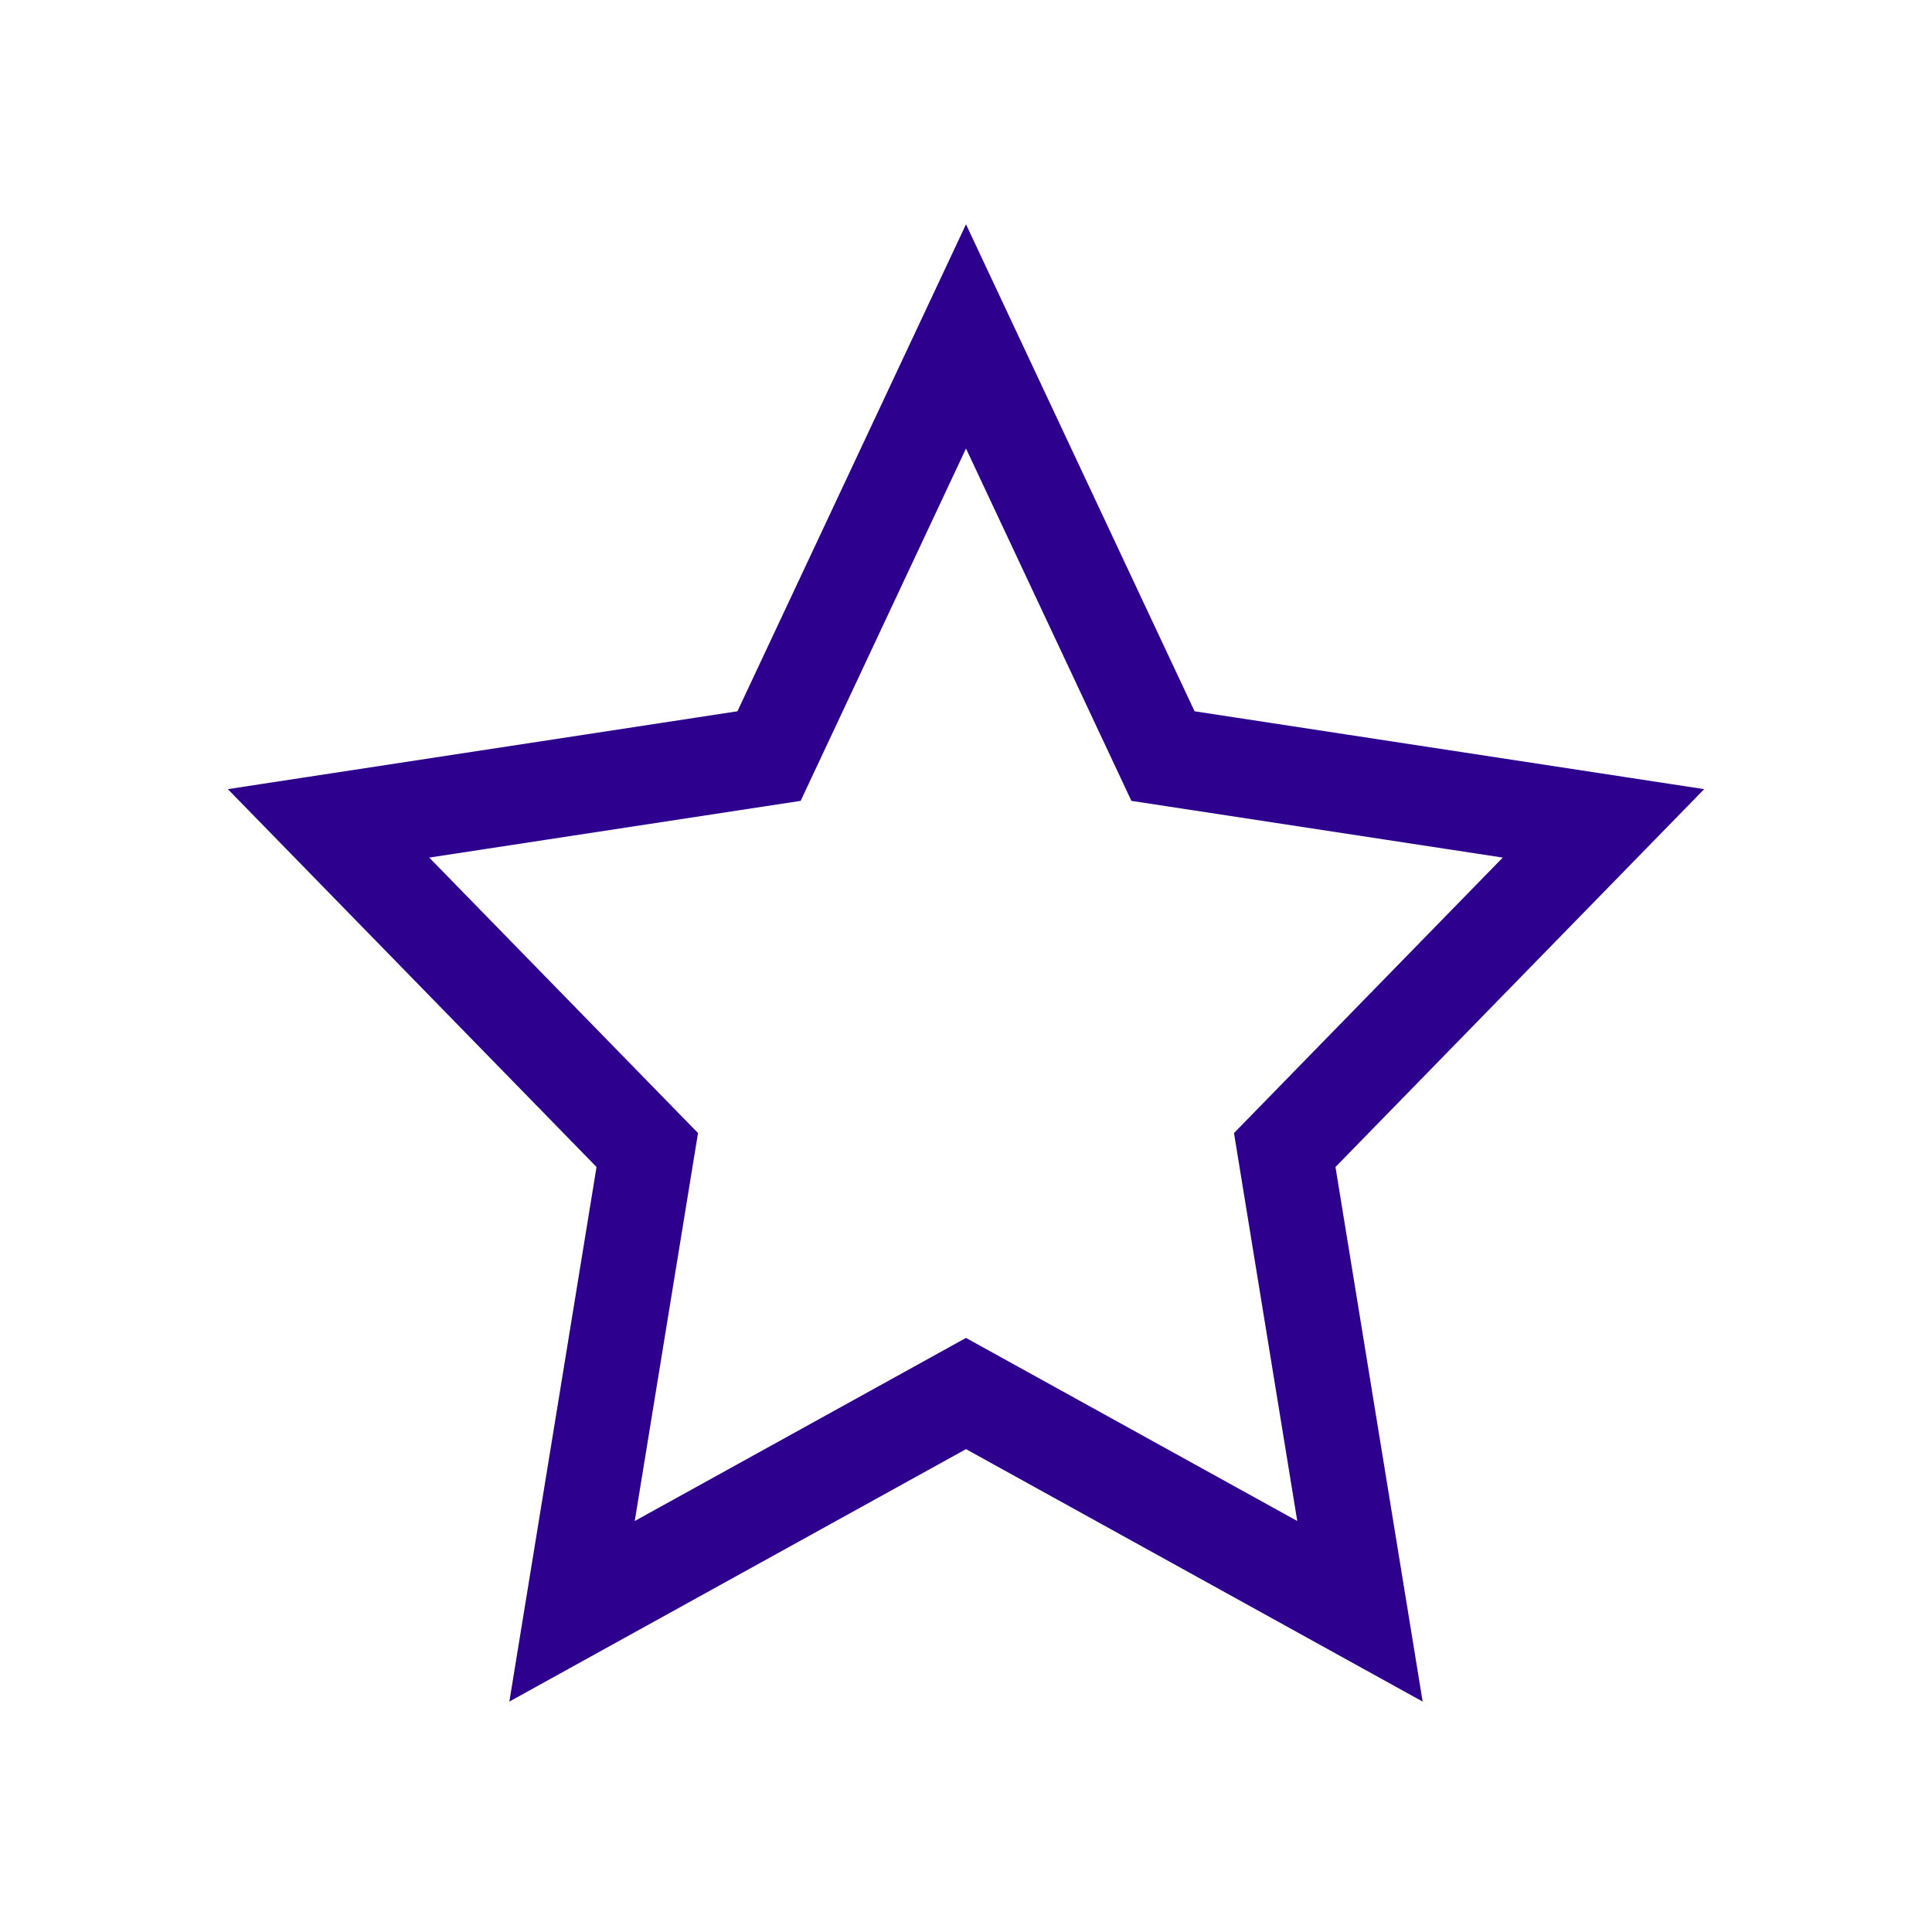 <svg width="28" height="28" viewBox="0 0 38 38" fill="none" xmlns="http://www.w3.org/2000/svg">
<g filter="url(#filter0_d)">
<path d="M19 22.601L25.845 26.384L24.538 18.37L30.076 12.694L22.423 11.525L19 4.233L15.578 11.525L7.924 12.694L13.462 18.37L12.155 26.384L19 22.601ZM27.652 29L19 24.217L10.348 29L12 18.869L5 11.695L14.674 10.217L19 1L23.326 10.217L33 11.695L26 18.869L27.652 29Z" fill="#2E008E"/>
<path d="M19 22.601L25.845 26.384L24.538 18.37L30.076 12.694L22.423 11.525L19 4.233L15.578 11.525L7.924 12.694L13.462 18.37L12.155 26.384L19 22.601ZM27.652 29L19 24.217L10.348 29L12 18.869L5 11.695L14.674 10.217L19 1L23.326 10.217L33 11.695L26 18.869L27.652 29Z" stroke="#2E008E" stroke-width="0.5"/>
</g>
<defs>
<filter id="filter0_d" x="0.481" y="0.412" width="37.037" height="37.056" filterUnits="userSpaceOnUse" color-interpolation-filters="sRGB">
<feFlood flood-opacity="0" result="BackgroundImageFix"/>
<feColorMatrix in="SourceAlpha" type="matrix" values="0 0 0 0 0 0 0 0 0 0 0 0 0 0 0 0 0 0 127 0" result="hardAlpha"/>
<feOffset dy="4"/>
<feGaussianBlur stdDeviation="2"/>
<feColorMatrix type="matrix" values="0 0 0 0 0 0 0 0 0 0 0 0 0 0 0 0 0 0 0.25 0"/>
<feBlend mode="normal" in2="BackgroundImageFix" result="effect1_dropShadow"/>
<feBlend mode="normal" in="SourceGraphic" in2="effect1_dropShadow" result="shape"/>
</filter>
</defs>
</svg>
